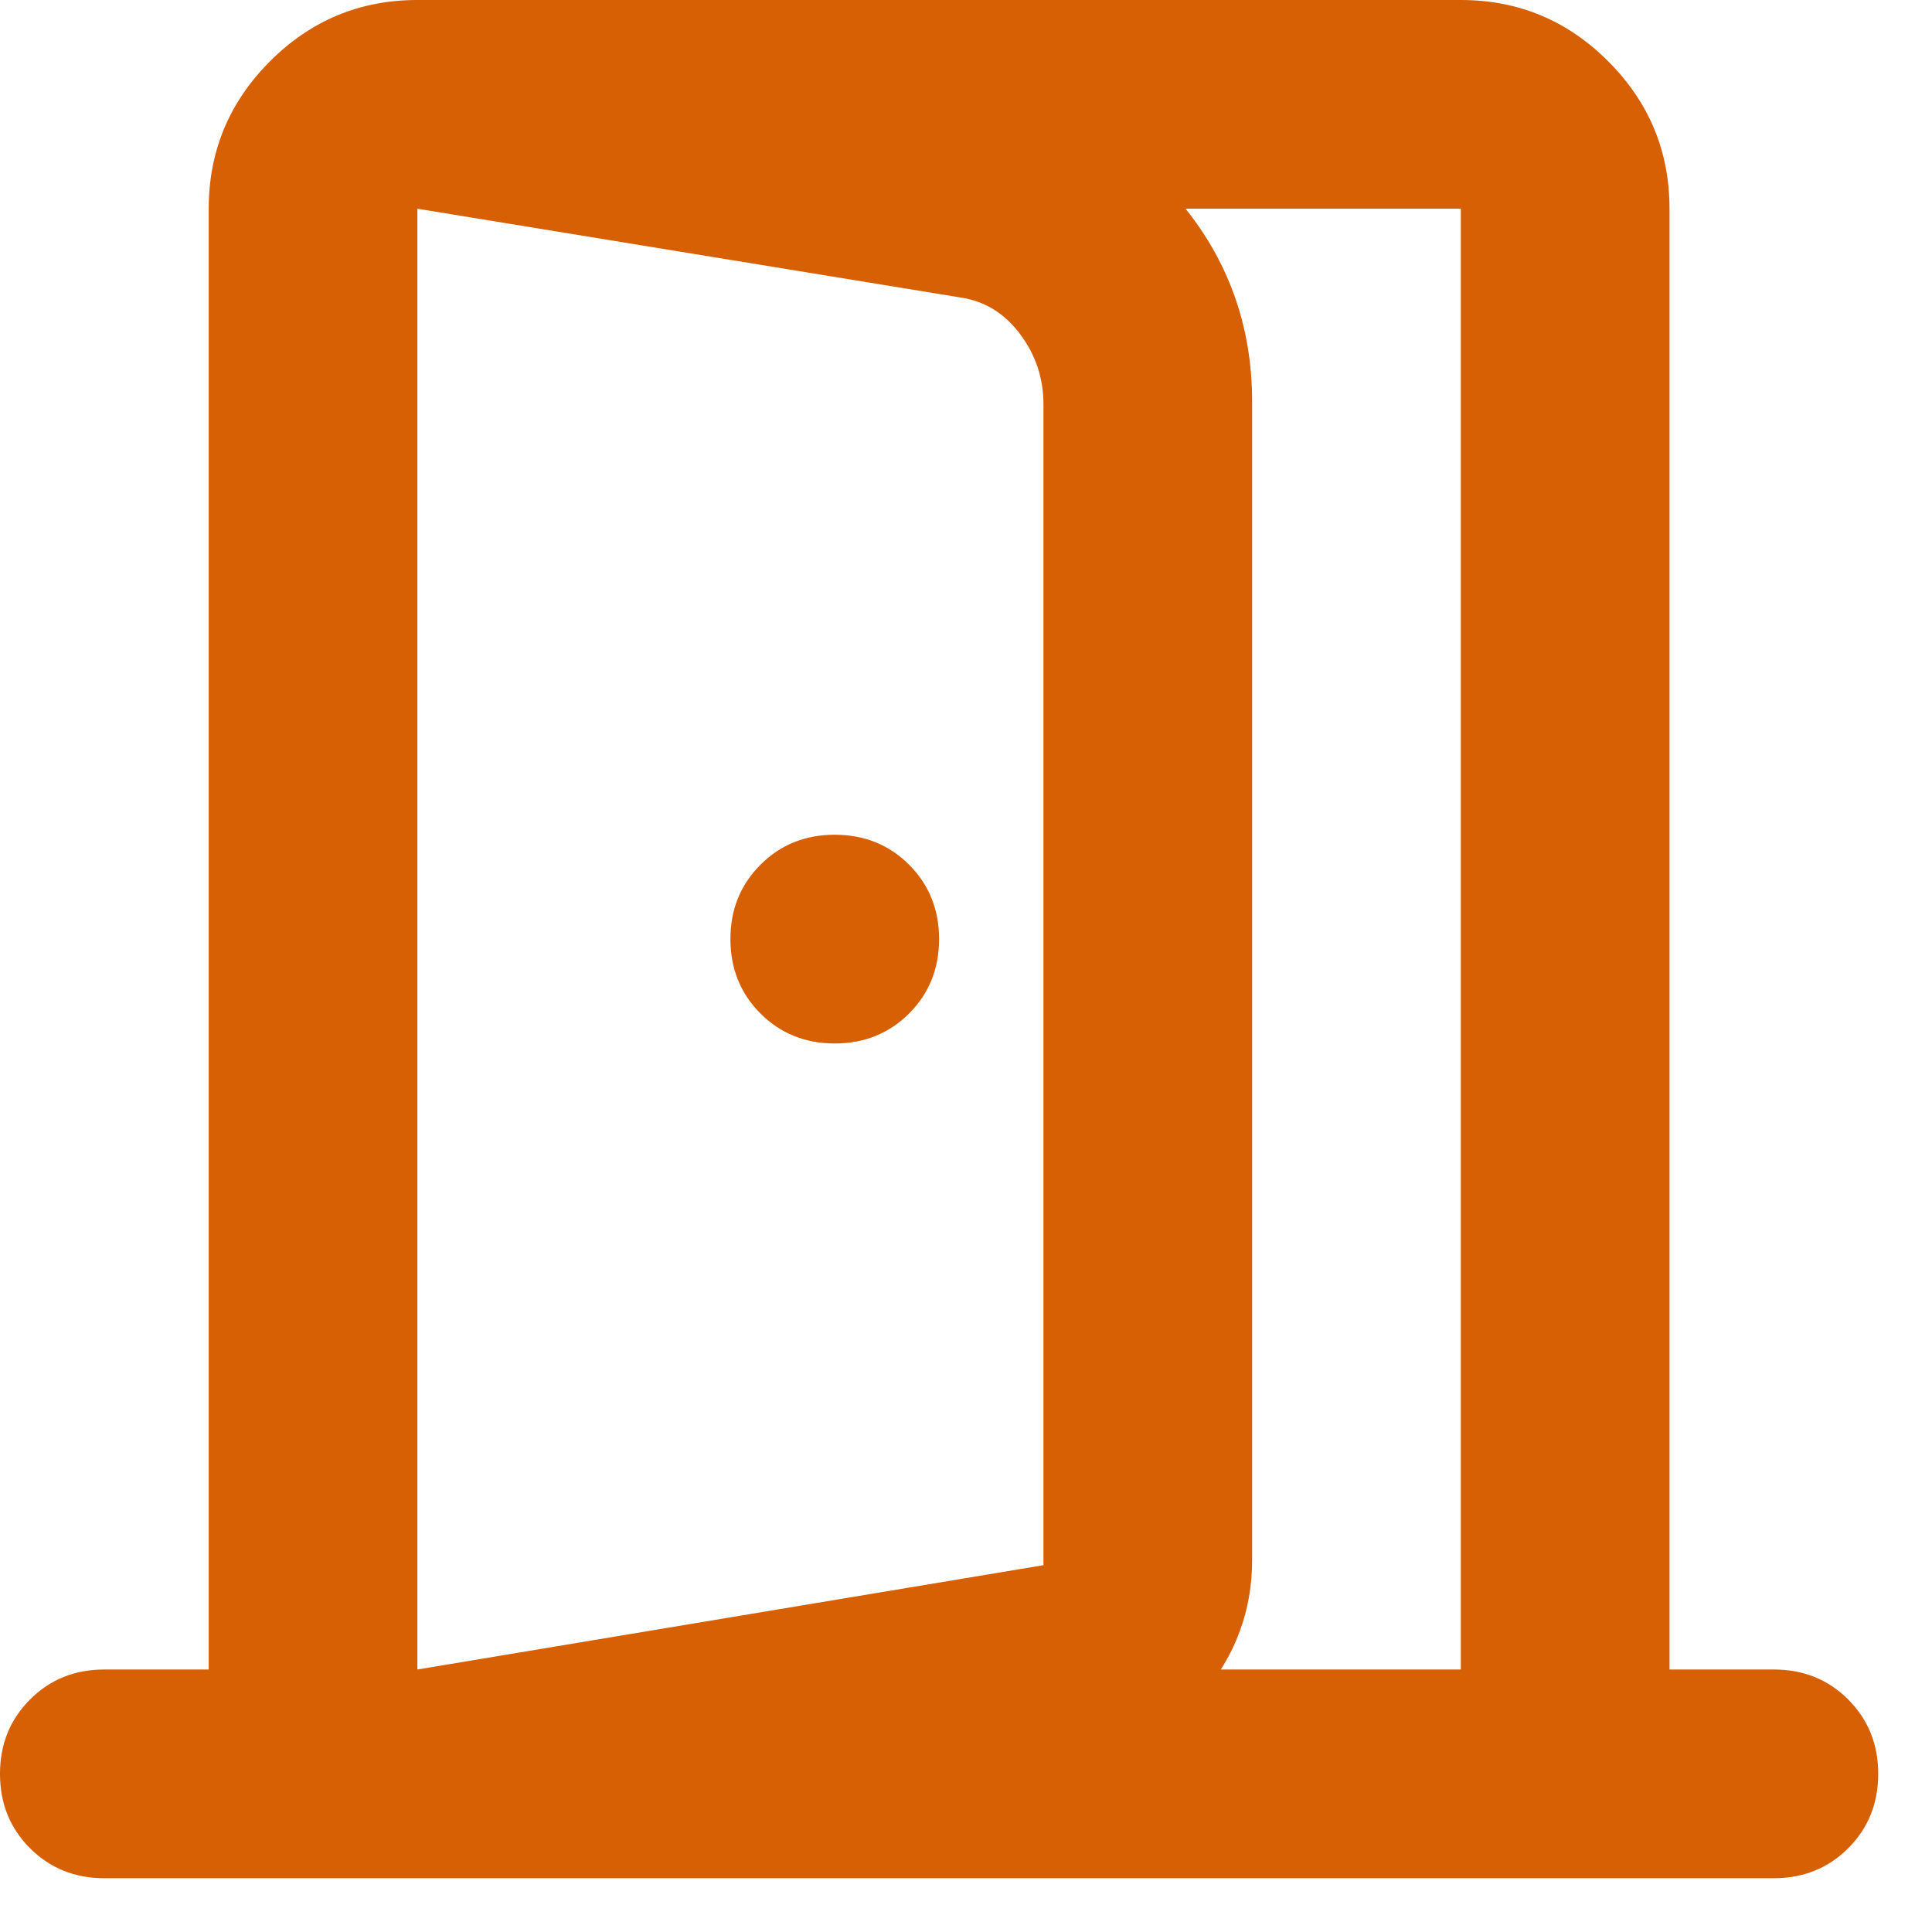 <svg width="30" height="30" viewBox="0 0 30 30" fill="none" xmlns="http://www.w3.org/2000/svg">
<path d="M12.962 16.203C13.421 16.203 13.806 16.047 14.117 15.737C14.427 15.426 14.582 15.041 14.582 14.582C14.582 14.123 14.427 13.739 14.117 13.428C13.806 13.117 13.421 12.962 12.962 12.962C12.503 12.962 12.118 13.117 11.808 13.428C11.497 13.739 11.342 14.123 11.342 14.582C11.342 15.041 11.497 15.426 11.808 15.737C12.118 16.047 12.503 16.203 12.962 16.203ZM6.481 29.165V25.924L16.203 24.304V6.279C16.203 5.873 16.081 5.509 15.838 5.185C15.595 4.861 15.284 4.672 14.906 4.618L6.481 3.241V0L15.393 1.458C16.581 1.674 17.553 2.228 18.309 3.119C19.065 4.01 19.443 5.05 19.443 6.238V24.223C19.443 25.006 19.187 25.701 18.674 26.309C18.16 26.917 17.512 27.288 16.729 27.423L6.481 29.165ZM6.481 25.924H22.684V3.241H6.481V25.924ZM1.62 29.165C1.161 29.165 0.776 29.009 0.466 28.699C0.155 28.388 0 28.004 0 27.544C0 27.085 0.155 26.701 0.466 26.39C0.776 26.079 1.161 25.924 1.62 25.924H3.241V3.241C3.241 2.349 3.558 1.587 4.192 0.952C4.827 0.317 5.59 0 6.481 0H22.684C23.575 0 24.338 0.317 24.972 0.952C25.607 1.587 25.924 2.349 25.924 3.241V25.924H27.544C28.004 25.924 28.388 26.079 28.699 26.39C29.009 26.701 29.165 27.085 29.165 27.544C29.165 28.004 29.009 28.388 28.699 28.699C28.388 29.009 28.004 29.165 27.544 29.165H1.62Z" fill="#D75F04"/>
</svg>
